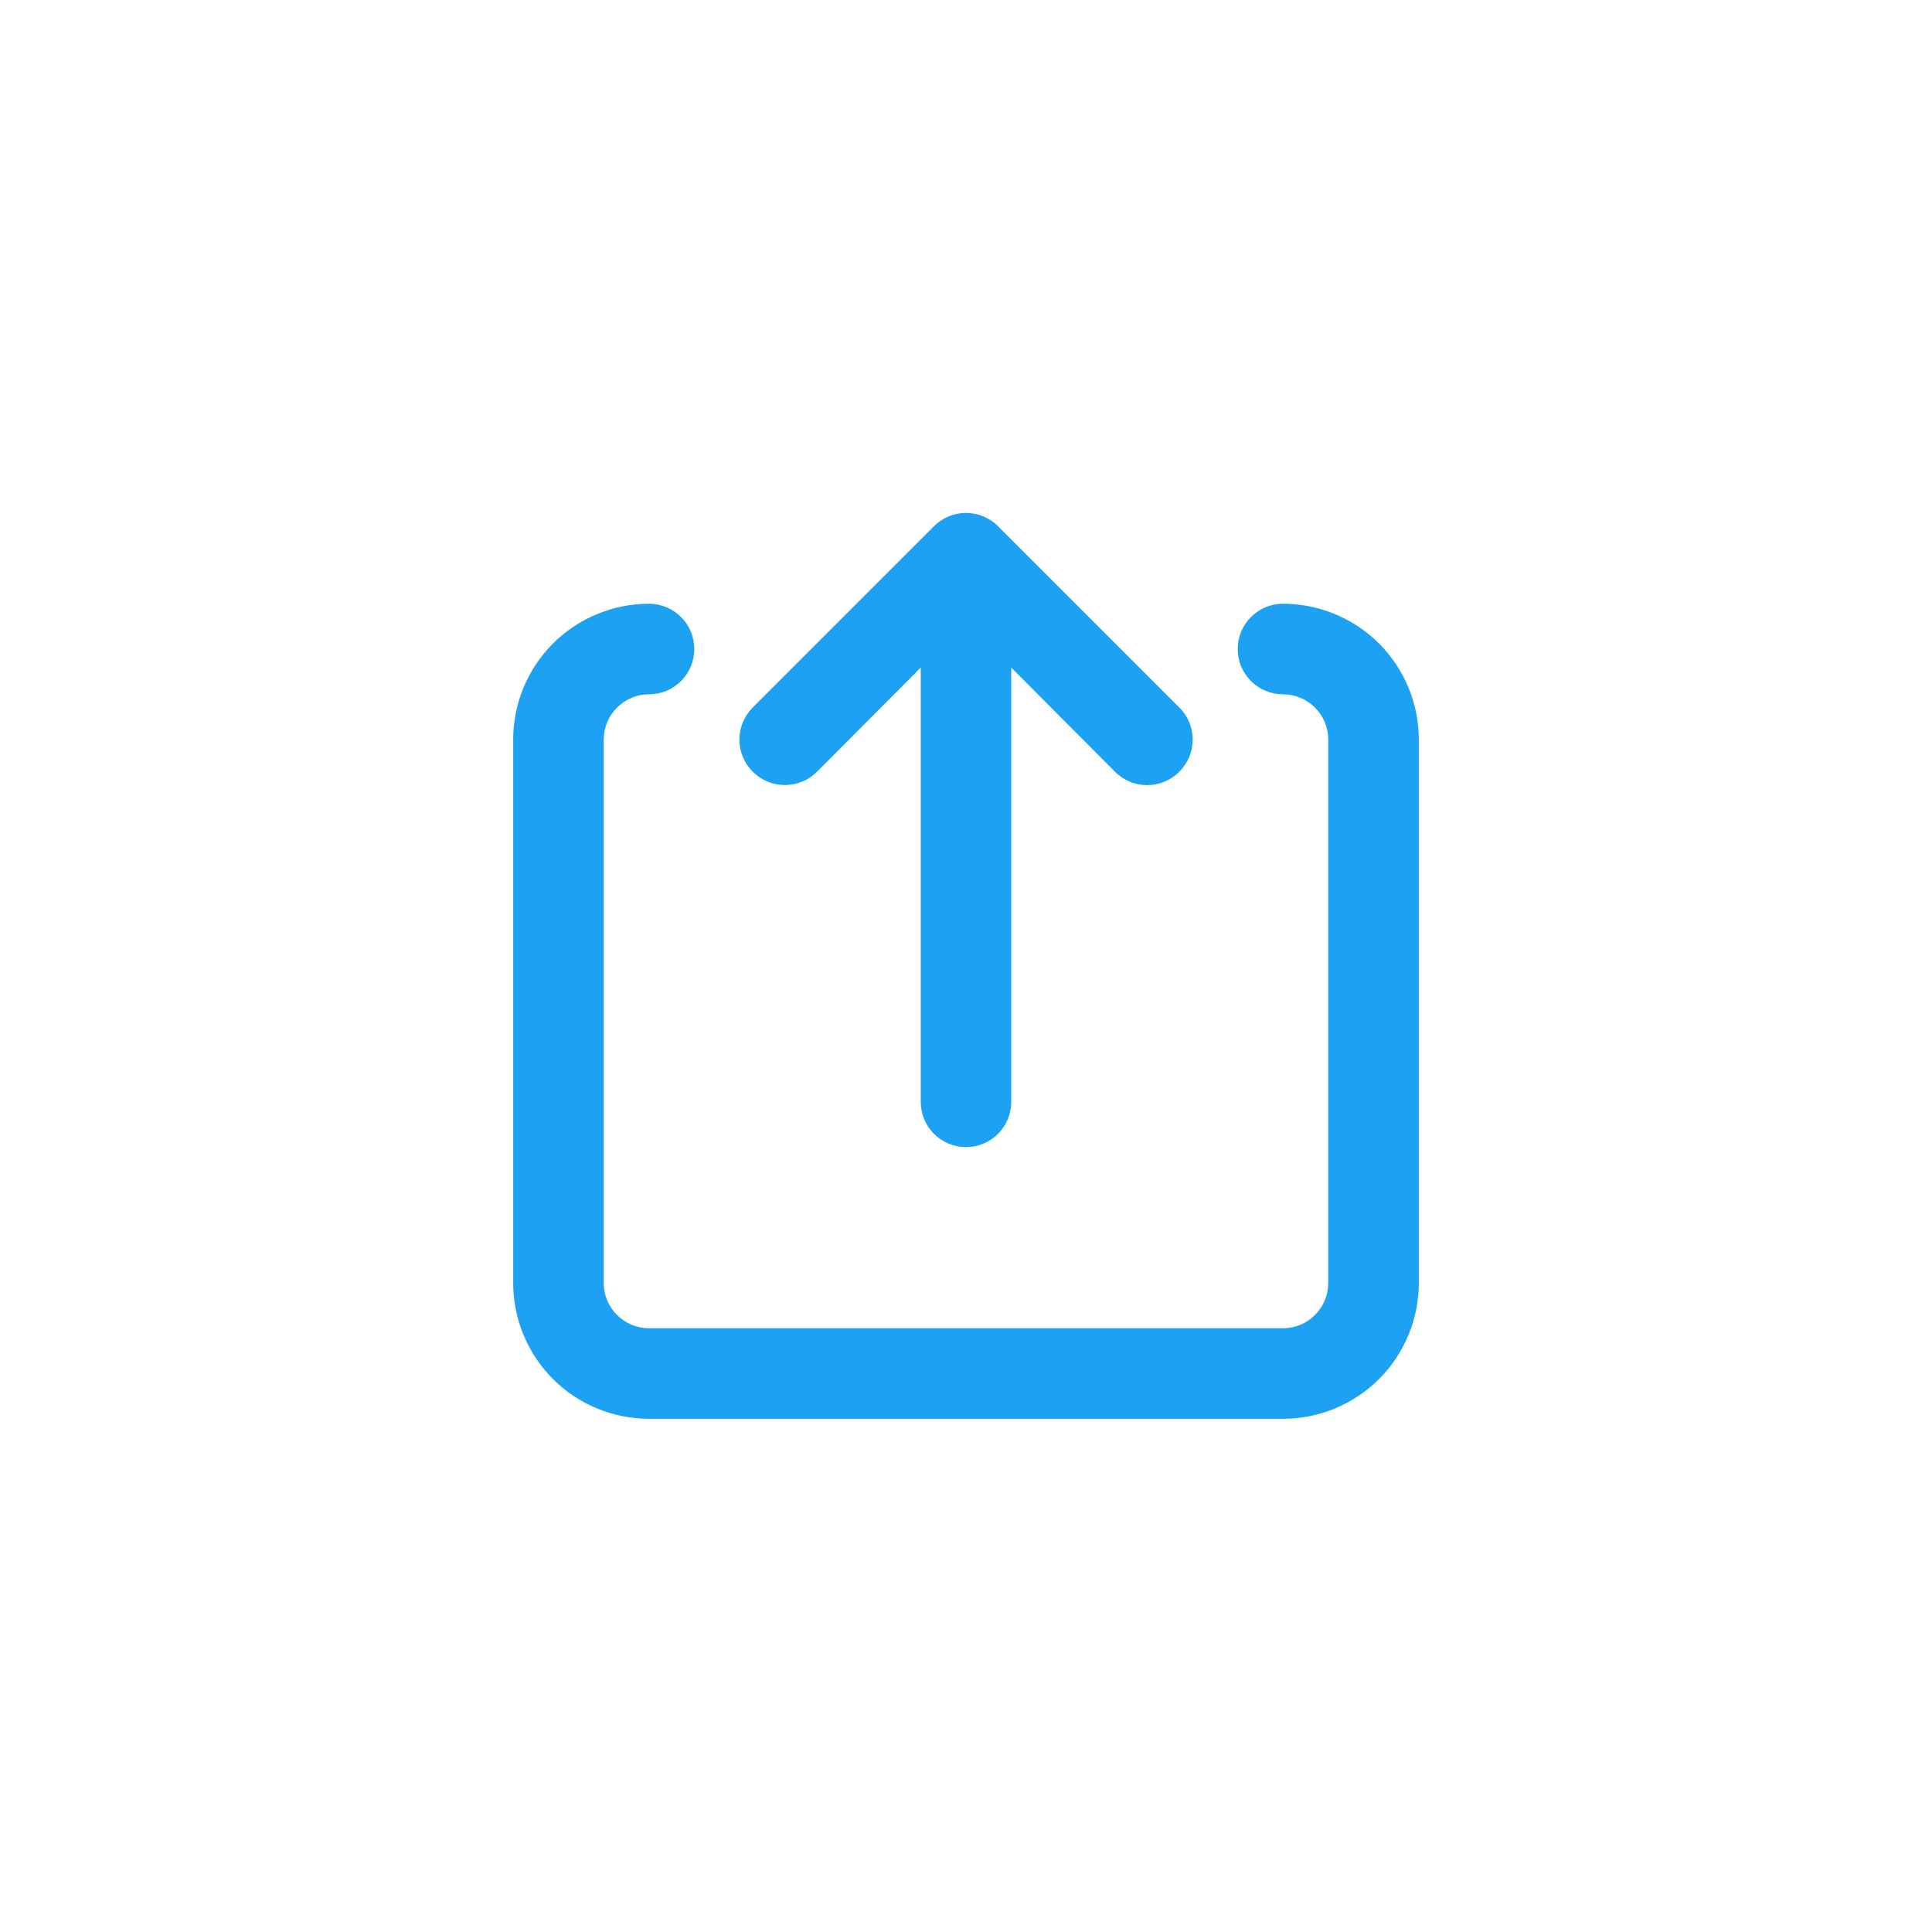 <svg width="24" height="24" viewBox="0 0 24 24" fill="none" xmlns="http://www.w3.org/2000/svg">
<path d="M17.625 9.187V15.938C17.625 16.385 17.447 16.814 17.131 17.131C16.814 17.447 16.385 17.625 15.938 17.625H8.062C7.615 17.625 7.186 17.447 6.869 17.131C6.553 16.814 6.375 16.385 6.375 15.938V9.187C6.375 8.74 6.553 8.311 6.869 7.994C7.186 7.678 7.615 7.5 8.062 7.5C8.212 7.5 8.355 7.559 8.46 7.665C8.566 7.77 8.625 7.913 8.625 8.062C8.625 8.212 8.566 8.355 8.46 8.46C8.355 8.566 8.212 8.625 8.062 8.625C7.913 8.625 7.77 8.684 7.665 8.79C7.559 8.895 7.5 9.038 7.5 9.187V15.938C7.5 16.087 7.559 16.23 7.665 16.335C7.77 16.441 7.913 16.5 8.062 16.5H15.938C16.087 16.5 16.23 16.441 16.335 16.335C16.441 16.23 16.5 16.087 16.5 15.938V9.187C16.5 9.038 16.441 8.895 16.335 8.79C16.23 8.684 16.087 8.625 15.938 8.625C15.788 8.625 15.645 8.566 15.54 8.46C15.434 8.355 15.375 8.212 15.375 8.062C15.375 7.913 15.434 7.77 15.54 7.665C15.645 7.559 15.788 7.5 15.938 7.5C16.385 7.5 16.814 7.678 17.131 7.994C17.447 8.311 17.625 8.74 17.625 9.187ZM10.149 9.587L11.438 8.293V13.688C11.438 13.837 11.497 13.98 11.602 14.085C11.708 14.191 11.851 14.25 12 14.25C12.149 14.25 12.292 14.191 12.398 14.085C12.503 13.98 12.562 13.837 12.562 13.688V8.293L13.851 9.587C13.903 9.64 13.965 9.681 14.034 9.71C14.102 9.739 14.176 9.753 14.25 9.753C14.324 9.753 14.398 9.739 14.466 9.71C14.535 9.681 14.597 9.64 14.649 9.587C14.702 9.535 14.744 9.472 14.773 9.404C14.801 9.335 14.816 9.262 14.816 9.187C14.816 9.113 14.801 9.04 14.773 8.971C14.744 8.903 14.702 8.84 14.649 8.788L12.399 6.538C12.347 6.485 12.285 6.444 12.216 6.415C12.148 6.386 12.074 6.372 12 6.372C11.926 6.372 11.852 6.386 11.784 6.415C11.715 6.444 11.653 6.485 11.601 6.538L9.351 8.788C9.245 8.894 9.185 9.038 9.185 9.187C9.185 9.337 9.245 9.481 9.351 9.587C9.457 9.693 9.6 9.752 9.75 9.752C9.9 9.752 10.043 9.693 10.149 9.587Z" fill="#1DA1F2"/>
</svg>
